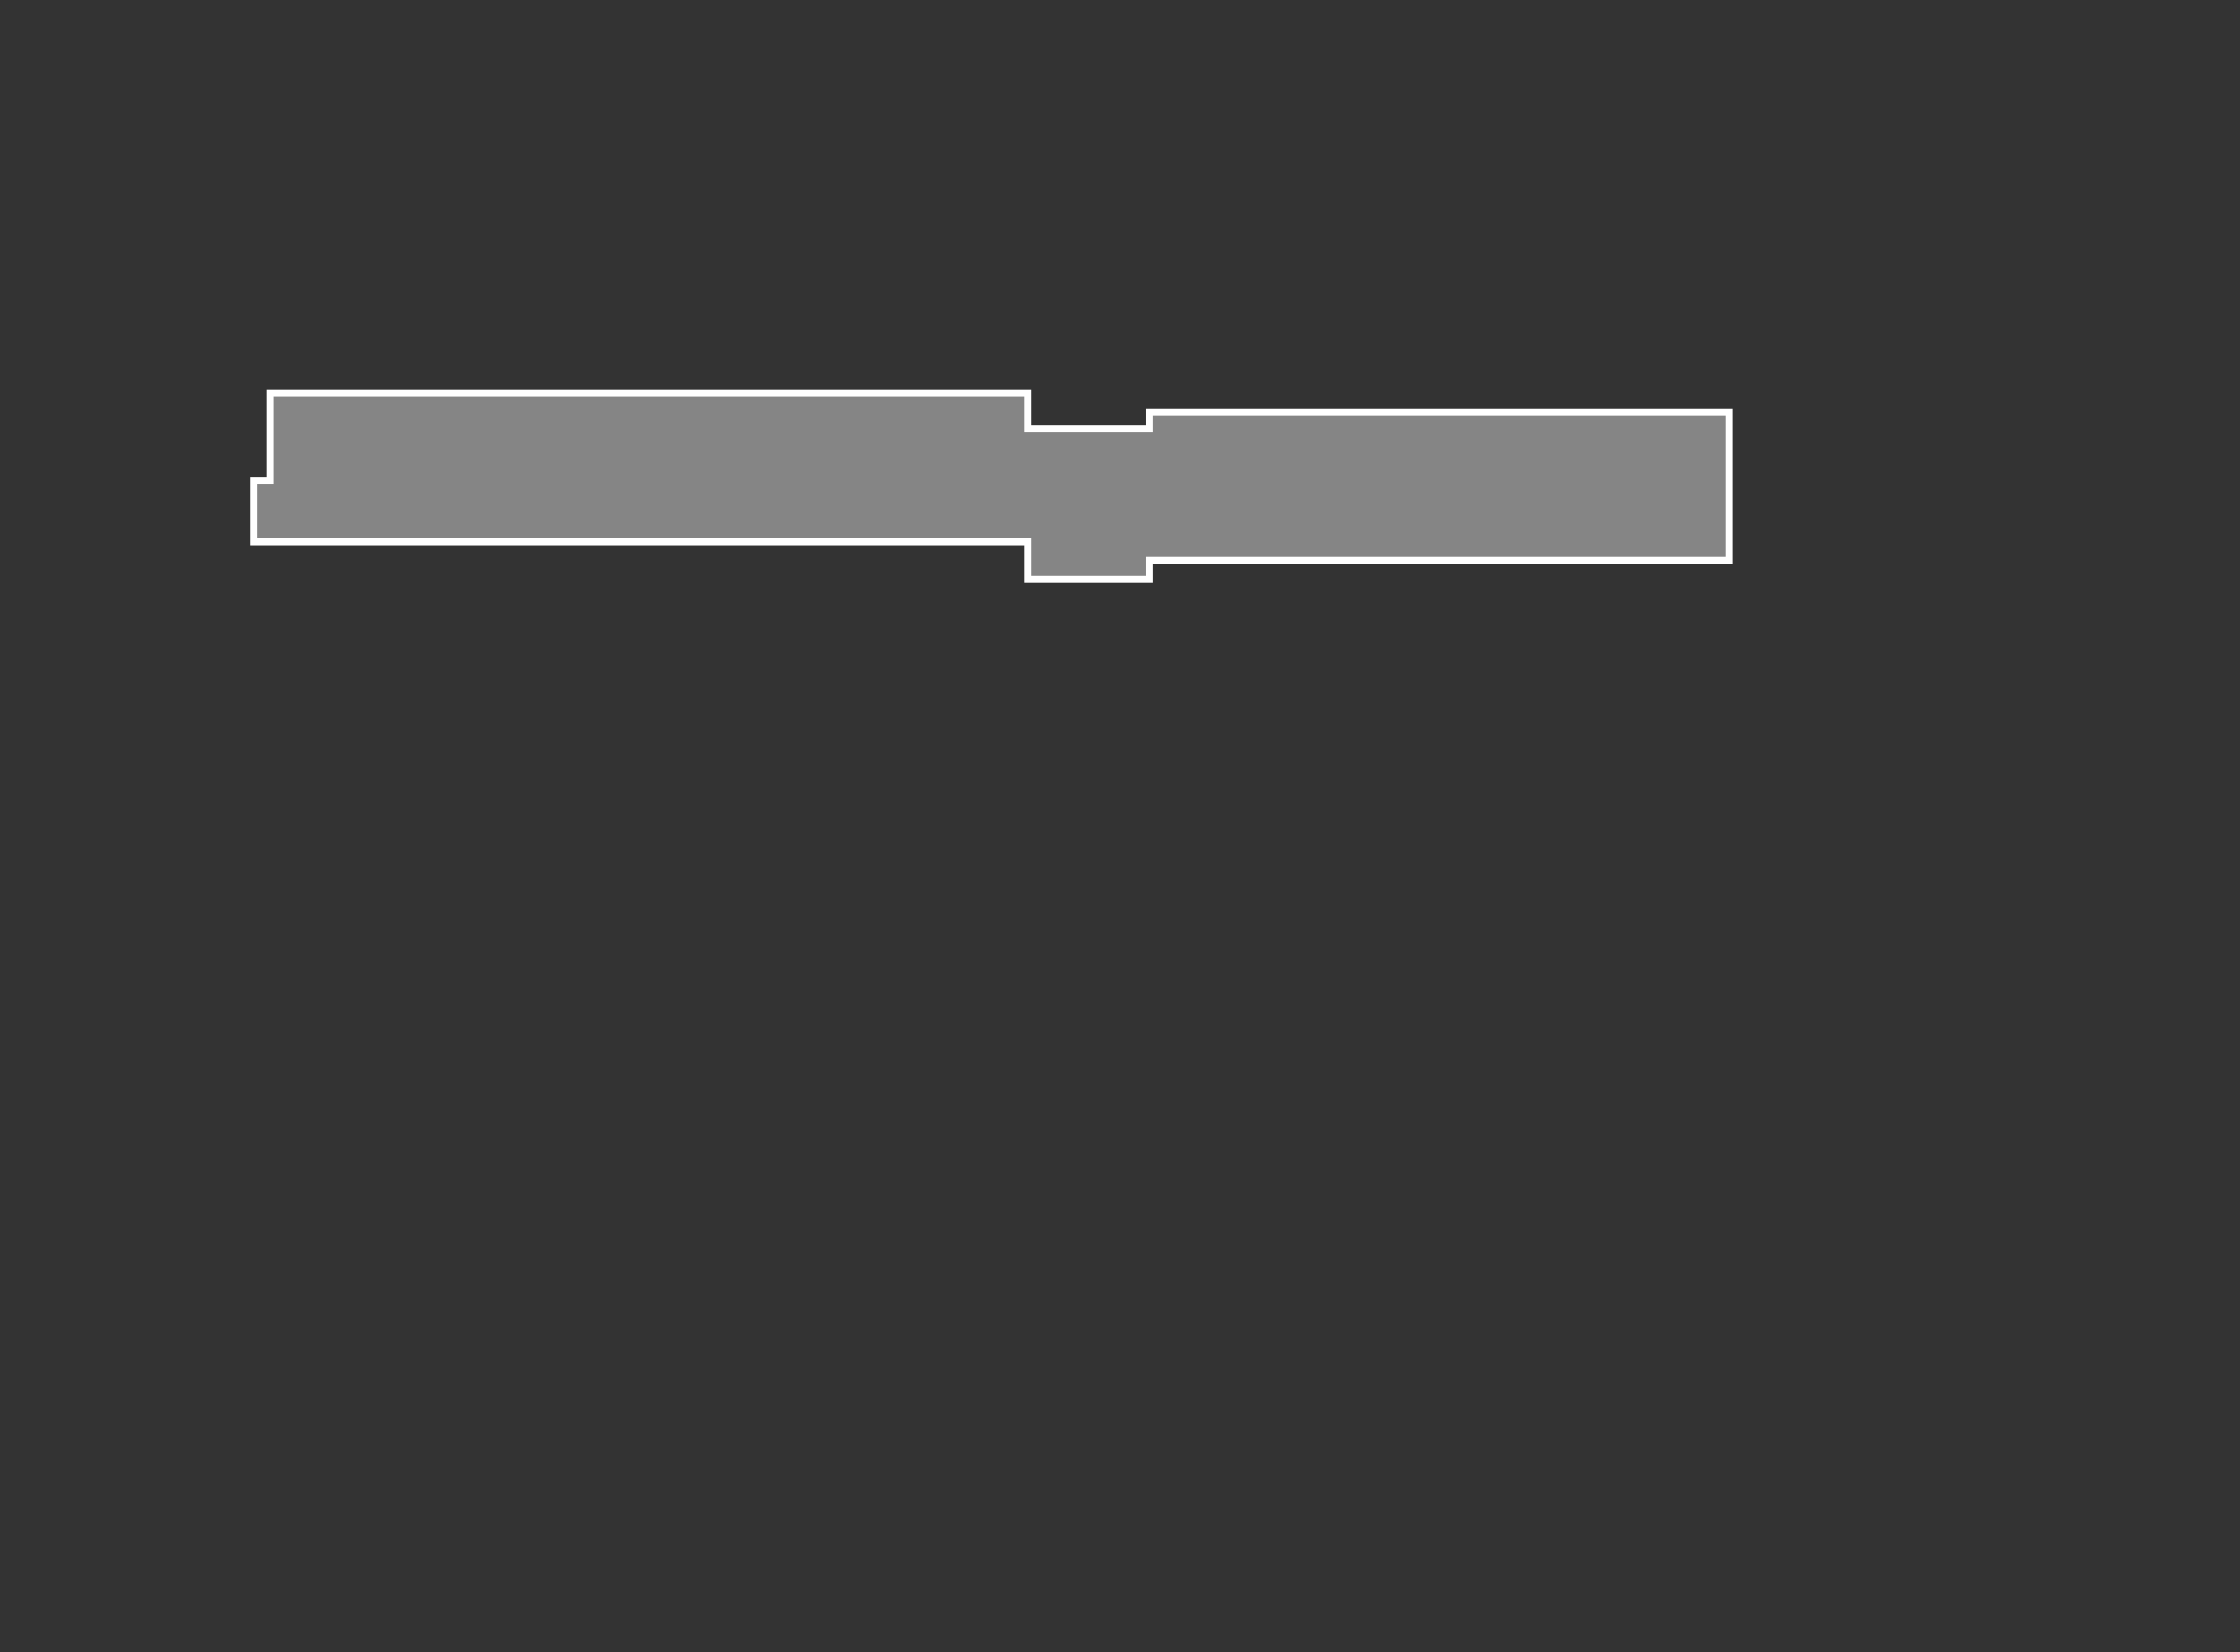 <svg width="949" height="700" viewBox="0 0 949 700" fill="none" xmlns="http://www.w3.org/2000/svg">
<rect x="0" y="0" width="949" height="700" fill="#333333" stroke="none"/>
<path d="M114.5 202V166.5H435.5V180V181.5H437H485.5H487V180V174.5H732.5V237.5H488.5H487V239V245.5H435.5V231V229.5H434H107.5V203.5H113H114.5V202Z" fill="white" fill-opacity="0.4" stroke="white" stroke-width="3"/>
</svg>
